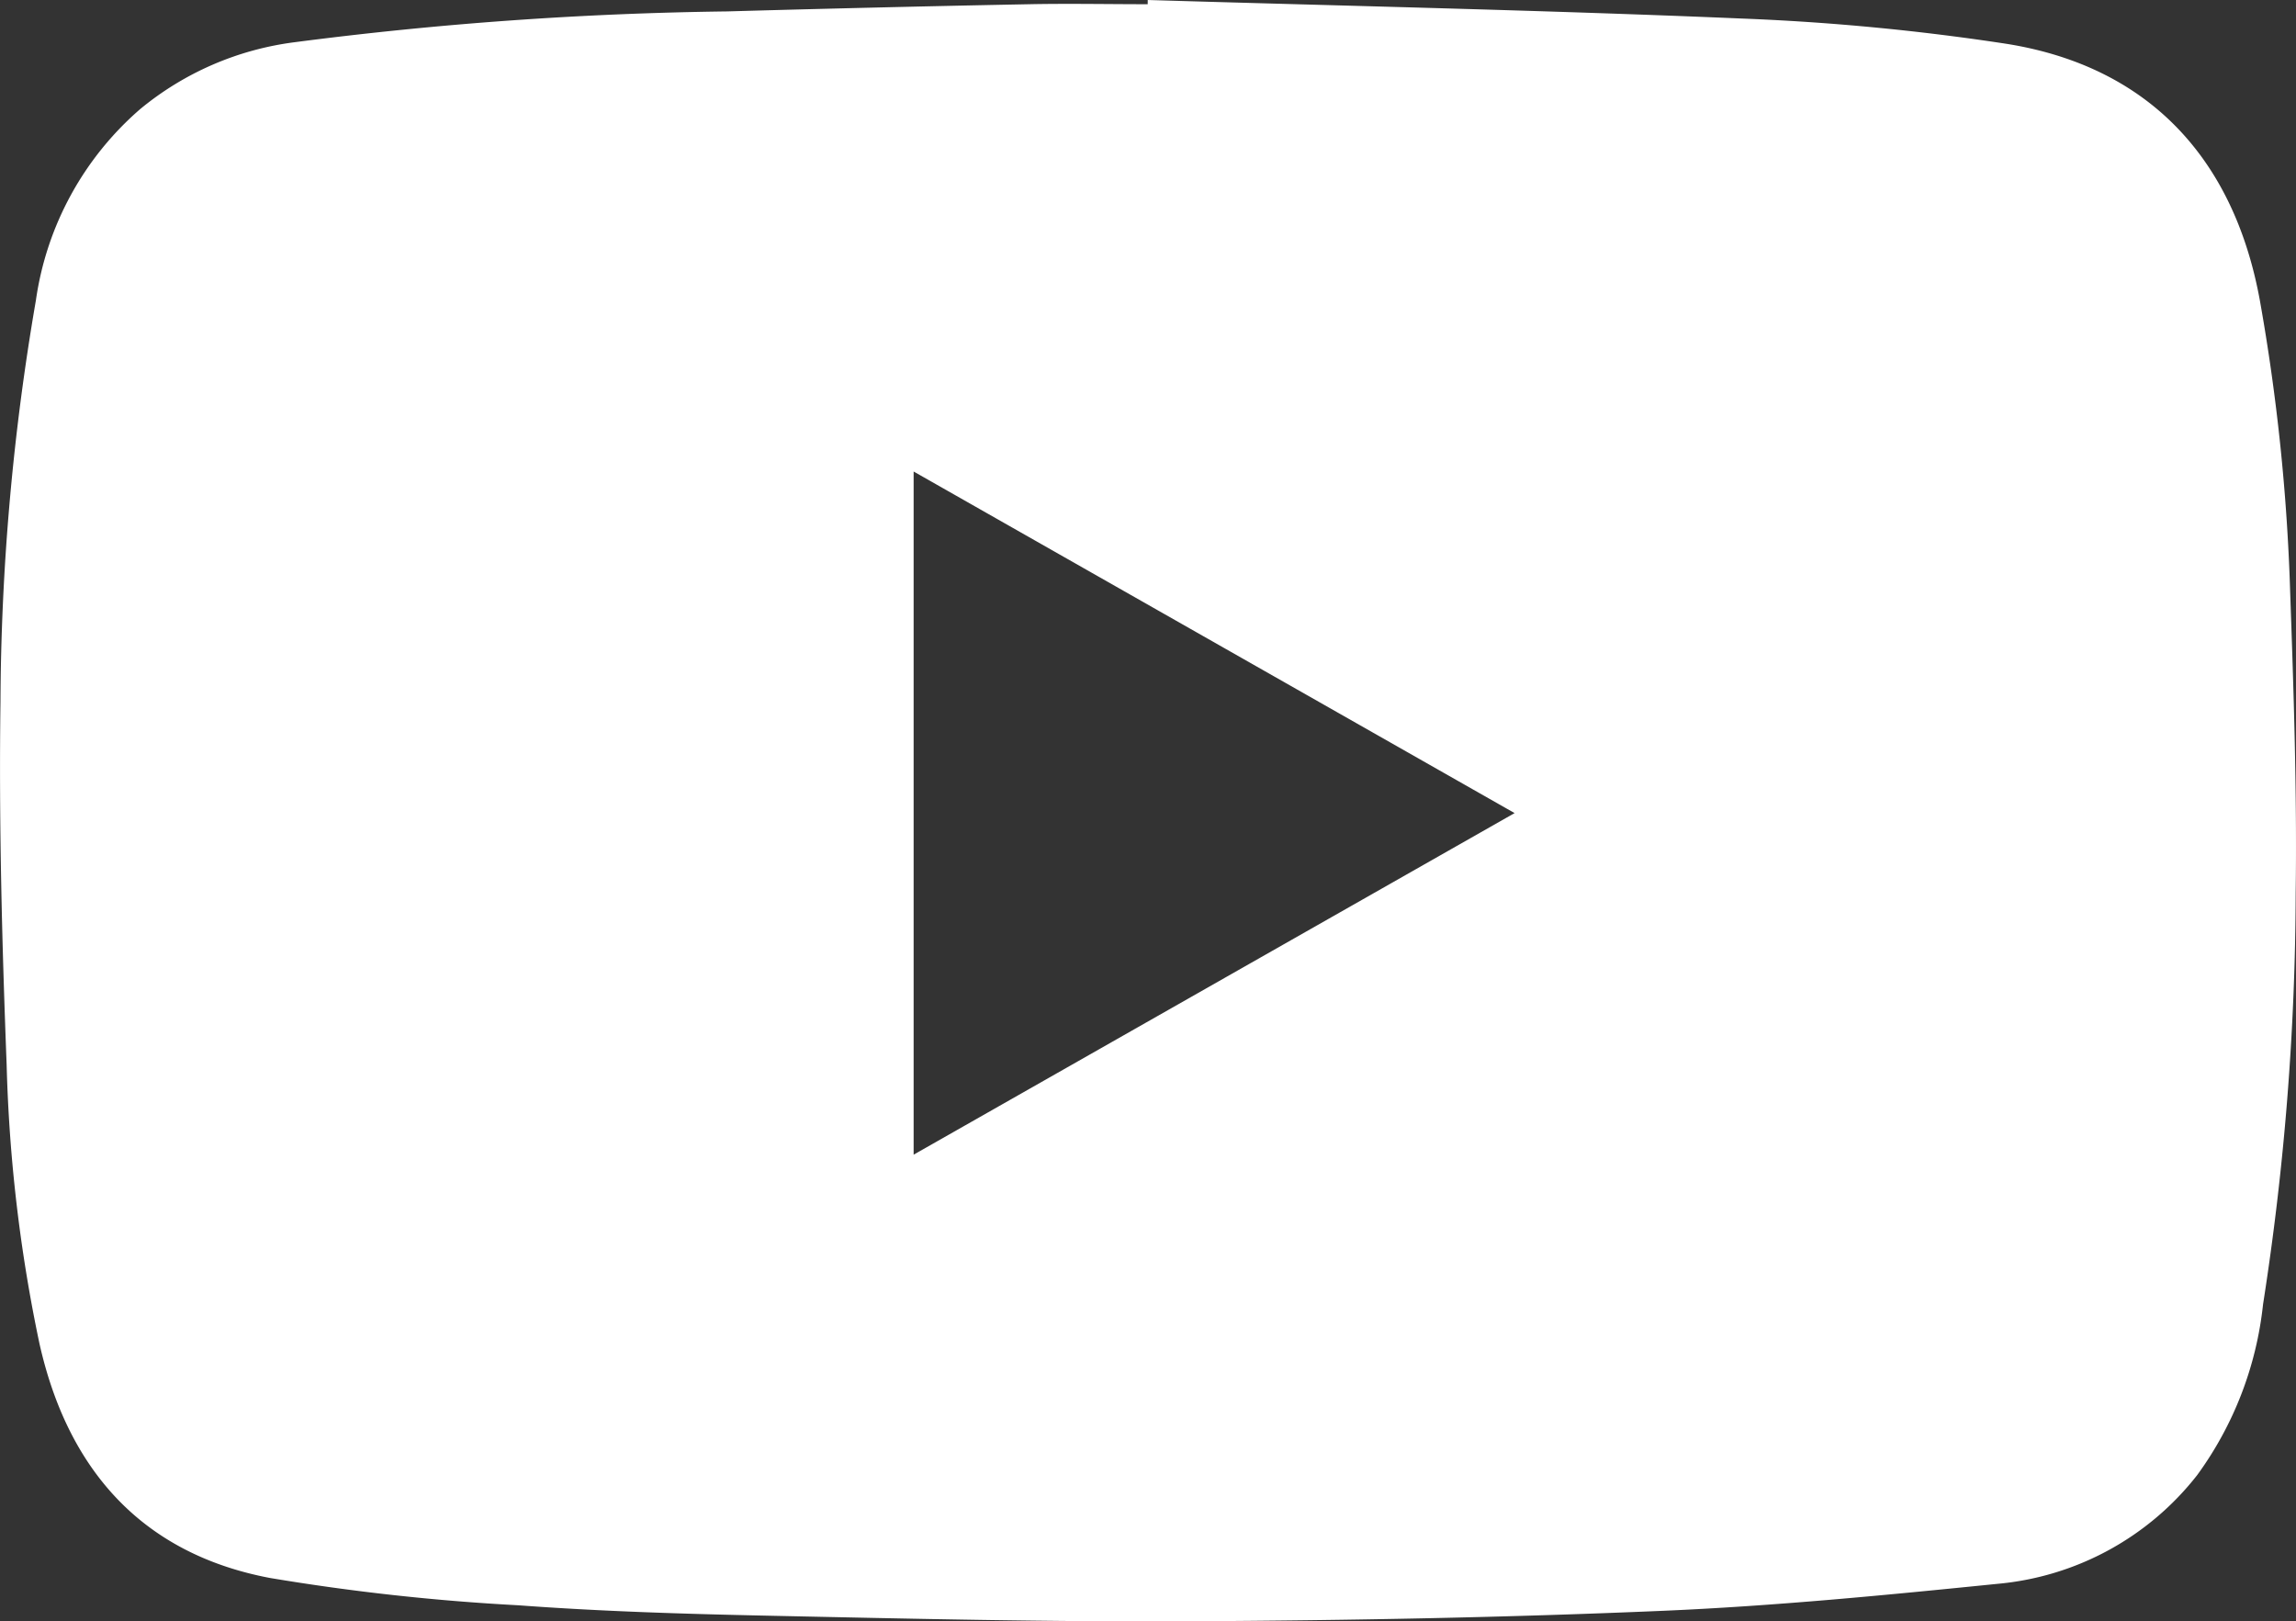 <svg xmlns="http://www.w3.org/2000/svg" width="58.775" height="41.506" viewBox="0 0 58.775 41.506">
    <rect x="0" y="0" width="58.775" height="41.506" fill="#333333" stroke="none"/>
    <g data-name="Group 120">
        <path data-name="Path 143" d="M-278.262-171.221c5.065.152 10.132.26 15.194.474a60.286 60.286 0 0 1 6.765.644c3.624.568 5.838 2.9 6.509 6.567a51.462 51.462 0 0 1 .776 7.45c.091 2.576.177 5.155.142 7.732a69.323 69.323 0 0 1-.836 10.525 9.027 9.027 0 0 1-1.684 4.366 7.318 7.318 0 0 1-5.115 2.786c-2.847.288-5.7.567-8.557.69-4.013.172-8.033.246-12.05.268-3.627.02-7.255-.066-10.882-.143-2.125-.045-4.252-.109-6.371-.266a56.679 56.679 0 0 1-6.364-.7c-3.291-.624-5.182-2.792-5.9-6.009a39.492 39.492 0 0 1-.838-7.128c-.118-3.092-.2-6.19-.158-9.284a61.831 61.831 0 0 1 .907-10.283 7.953 7.953 0 0 1 2.674-4.9 7.745 7.745 0 0 1 3.94-1.707 94.809 94.809 0 0 1 11.082-.79q3.867-.109 7.735-.184c1.01-.02 2.02 0 3.03 0zm-5.993 12.07v17.488l15.384-8.744z" transform="translate(307.643 171.221)" style="fill:#fff"/>
    </g>
</svg>
